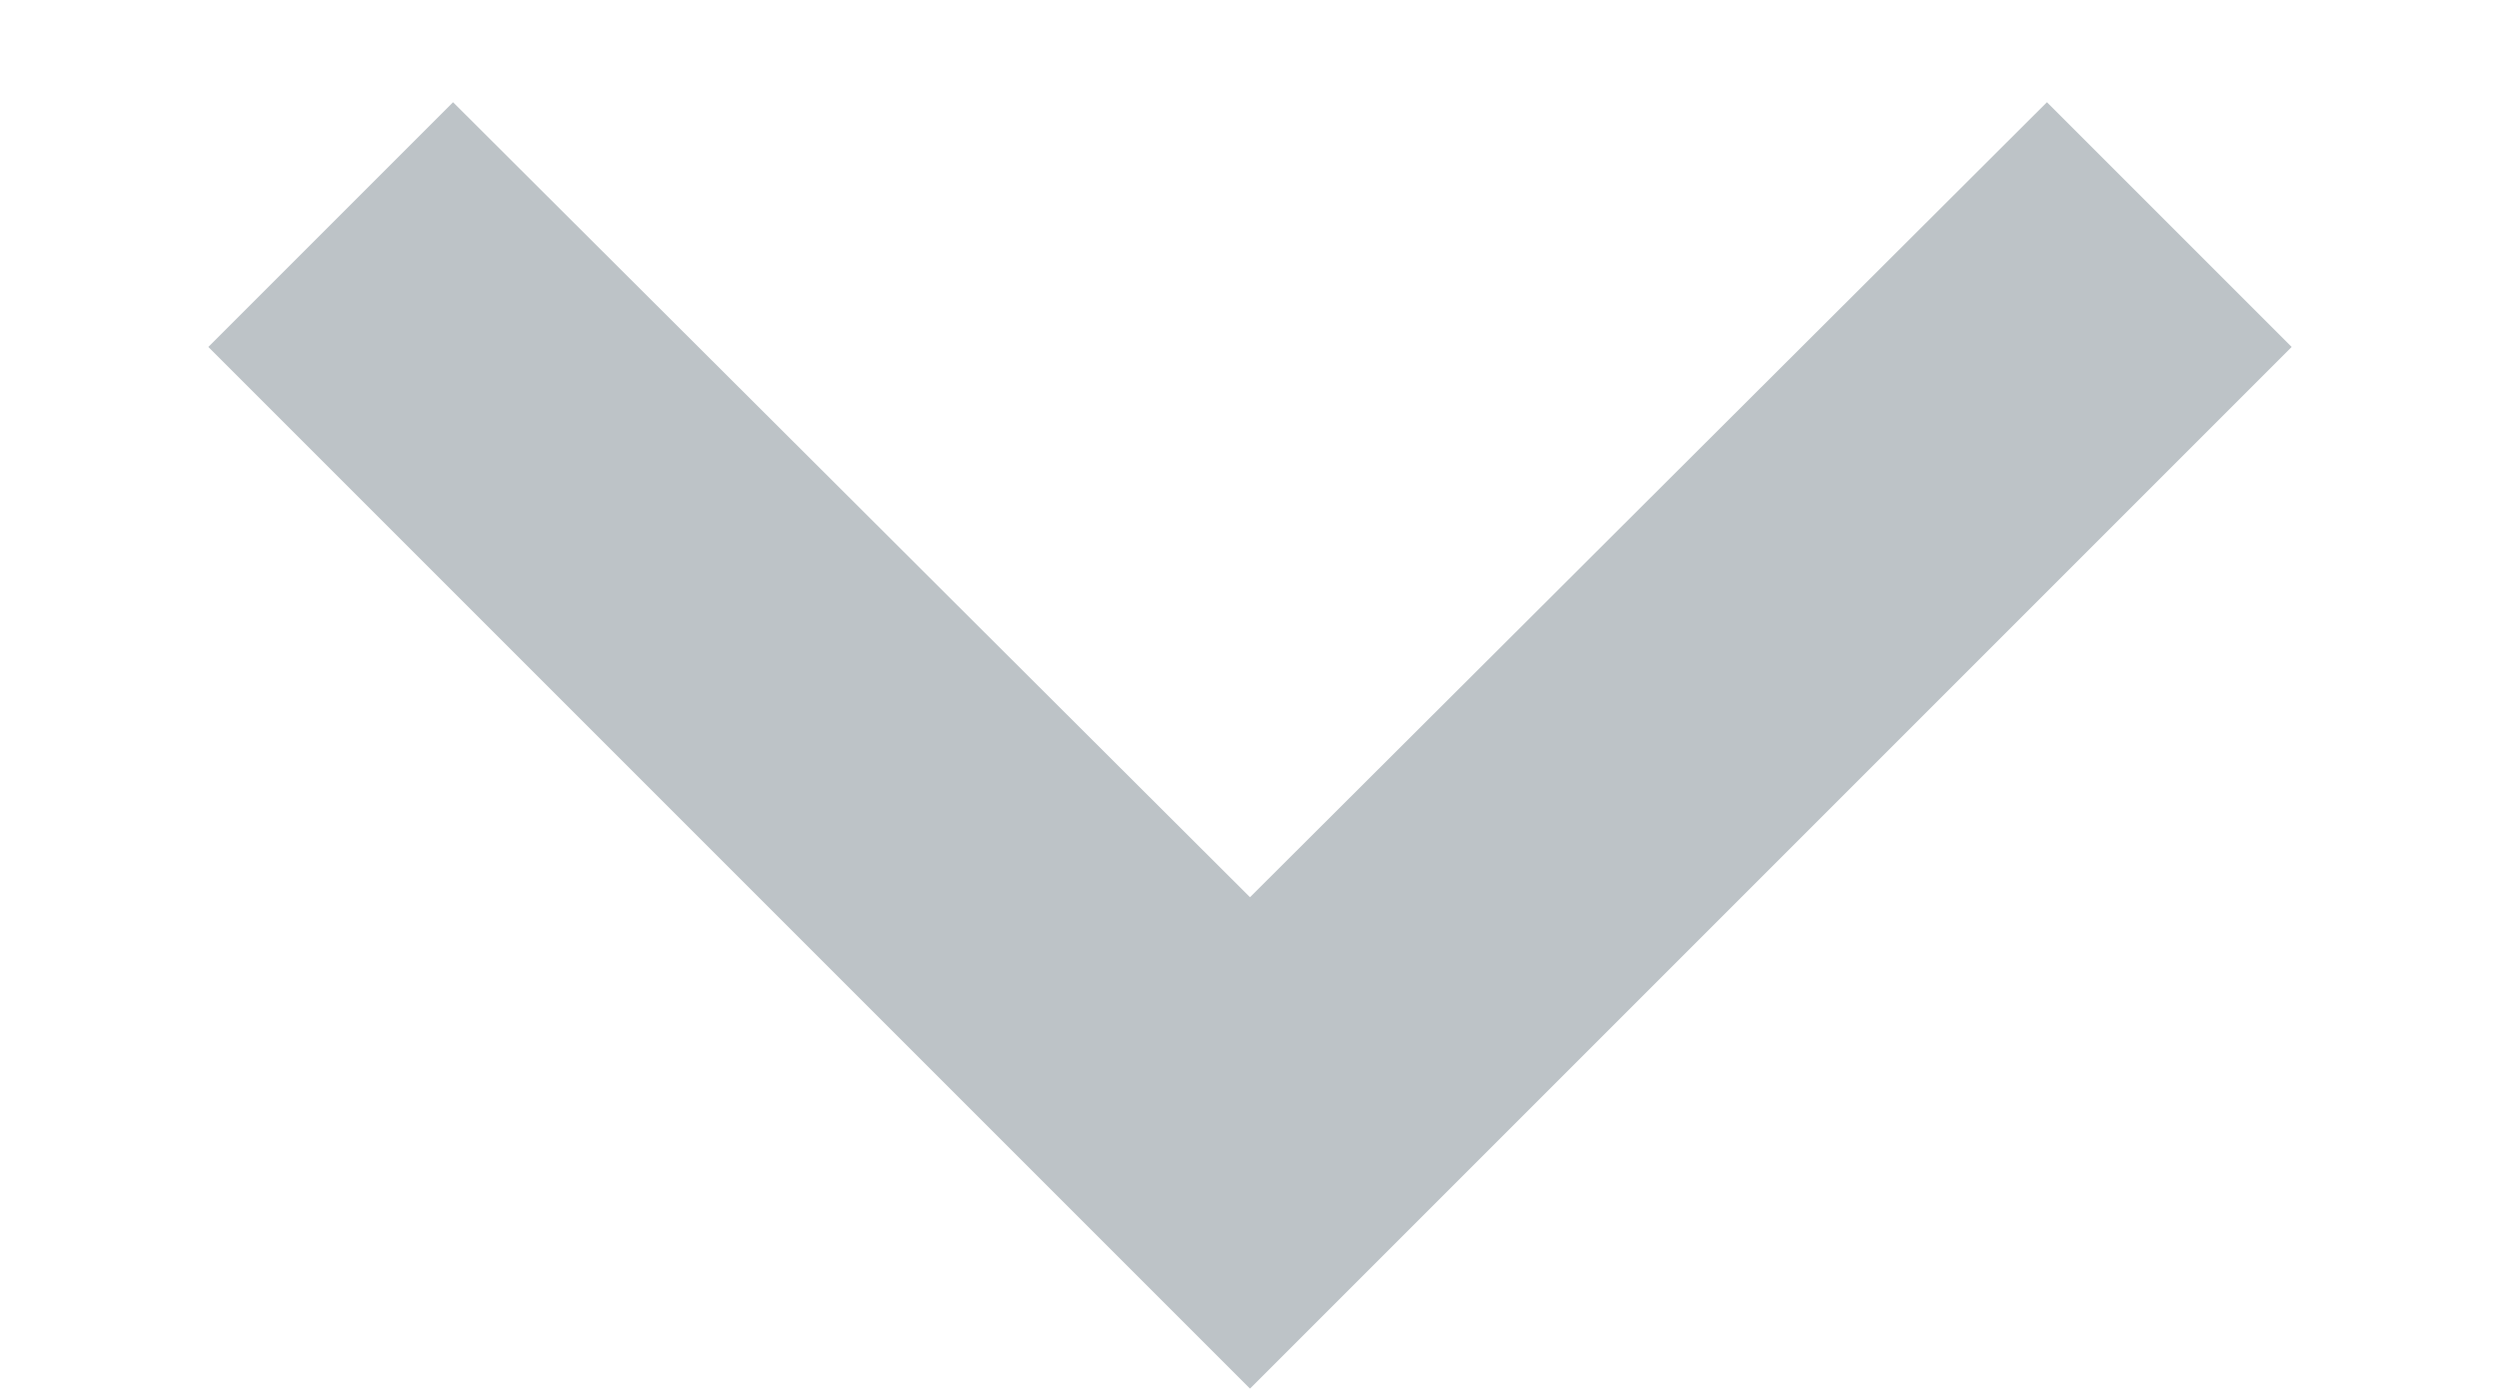 <svg xmlns="http://www.w3.org/2000/svg" xmlns:xlink="http://www.w3.org/1999/xlink" width="9" height="5" viewBox="0 0 9 5">
    <defs>
        <path id="a" d="M0 0h15v15H0z"/>
    </defs>
    <g fill="none" fill-rule="evenodd" transform="translate(-3 -5)">
        <mask id="b" fill="#fff">
            <use xlink:href="#a"/>
        </mask>
        <path fill="#BDC3C7" fill-rule="nonzero" d="M7.5 5.369l-3.75 3.75.881.881L7.5 7.138 10.369 10l.881-.881z" mask="url(#b)" transform="rotate(-180 7.5 7.684)"/>
    </g>
</svg>
